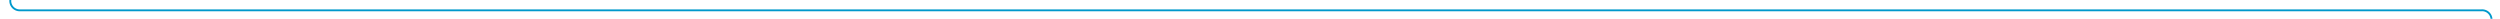 ﻿<?xml version="1.0" encoding="utf-8"?>
<svg version="1.1" xmlns:xlink="http://www.w3.org/1999/xlink" width="1330px" height="10px" preserveAspectRatio="xMinYMid meet" viewBox="1505 594  1330 8" xmlns="http://www.w3.org/2000/svg">
  <path d="M 1510.5 572  L 1510.5 593  A 5 5 0 0 0 1515.5 598.5 L 2825 598.5  A 5 5 0 0 1 2830.5 603.5 L 2830.5 635  " stroke-width="1" stroke="#0099cc" fill="none" />
  <path d="M 2835.146 629.946  L 2830.5 634.593  L 2825.854 629.946  L 2825.146 630.654  L 2830.146 635.654  L 2830.5 636.007  L 2830.854 635.654  L 2835.854 630.654  L 2835.146 629.946  Z " fill-rule="nonzero" fill="#0099cc" stroke="none" />
</svg>
